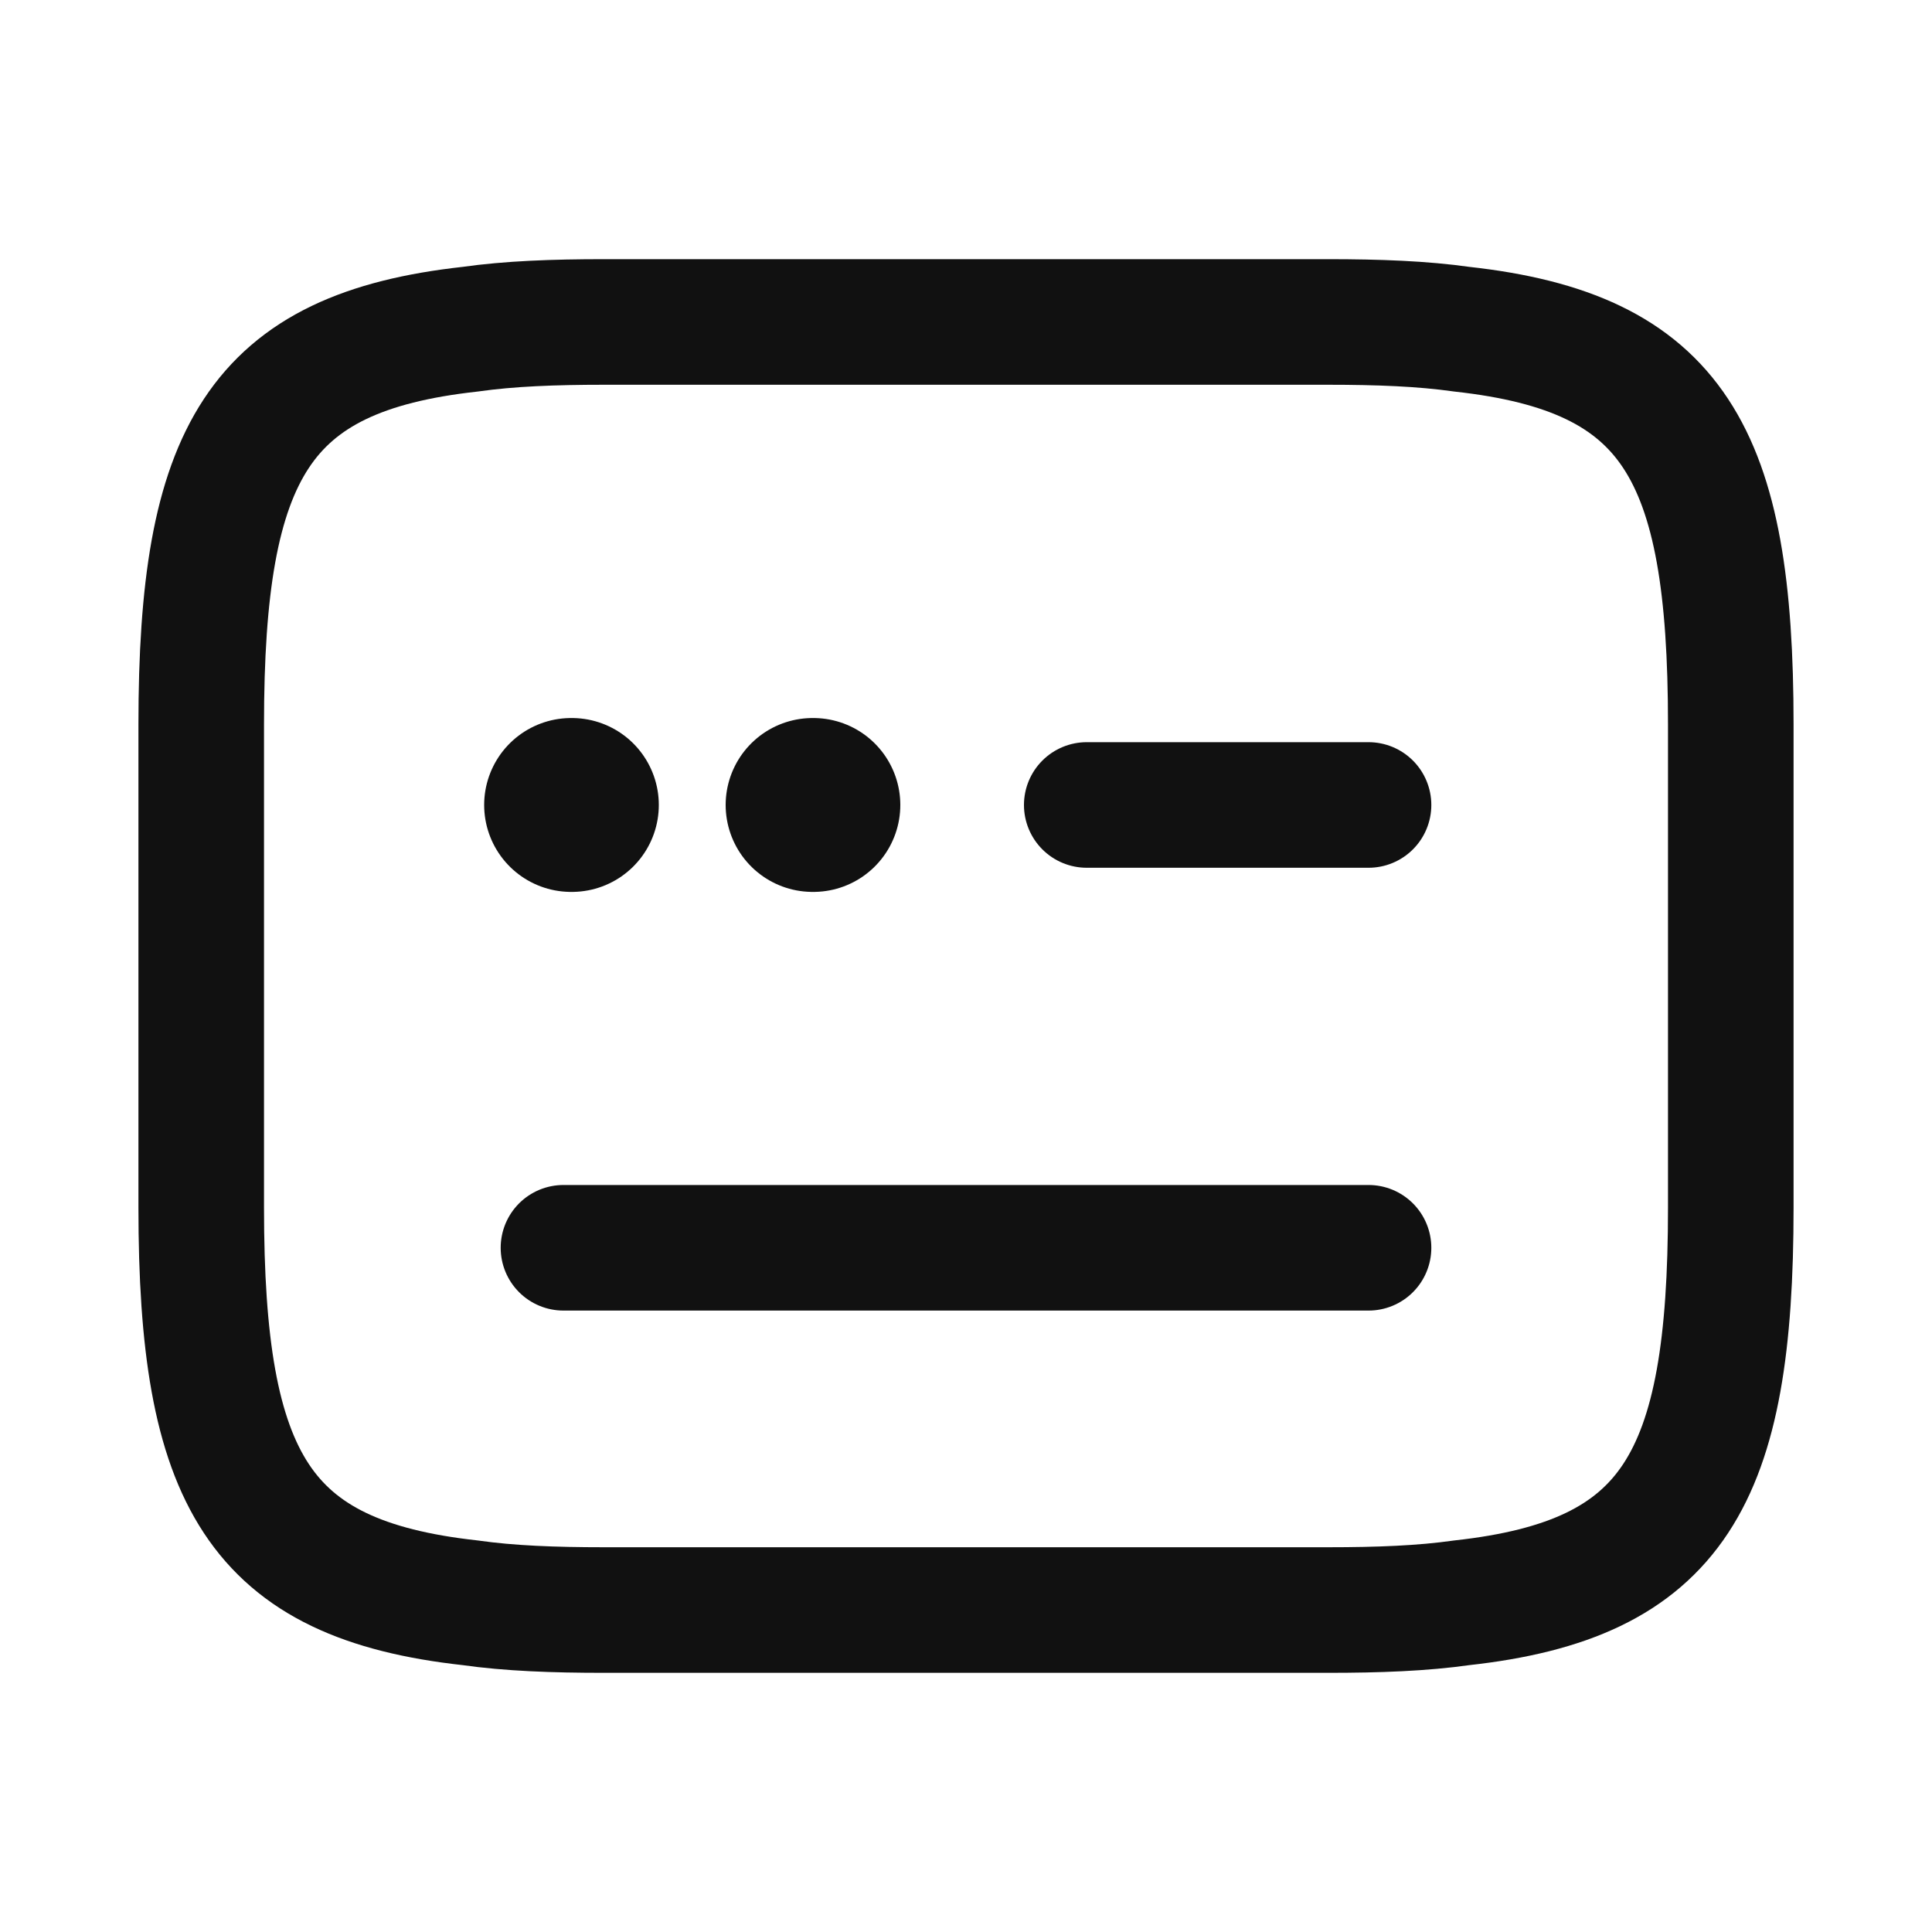 <svg width="20" height="20" viewBox="0 0 20 20" fill="none" xmlns="http://www.w3.org/2000/svg">
<path d="M6.25 3.333H13.75C14.267 3.333 14.725 3.35 15.133 3.408C17.325 3.65 17.917 4.683 17.917 7.5V12.5C17.917 15.317 17.325 16.35 15.133 16.592C14.725 16.65 14.267 16.667 13.75 16.667H6.25C5.733 16.667 5.275 16.65 4.867 16.592C2.675 16.35 2.083 15.317 2.083 12.5V7.5C2.083 4.683 2.675 3.65 4.867 3.408C5.275 3.35 5.733 3.333 6.25 3.333Z" stroke="#111111" stroke-width="1.3" stroke-linecap="round" stroke-linejoin="round"/>
<path d="M11.25 8.333H14.167" stroke="#111111" stroke-width="1.3" stroke-linecap="round" stroke-linejoin="round"/>
<path d="M5.833 12.917H5.85H14.167" stroke="#111111" stroke-width="1.3" stroke-linecap="round" stroke-linejoin="round"/>
<path d="M8.412 8.333H8.42" stroke="#111111" stroke-width="1.8" stroke-linecap="round" stroke-linejoin="round"/>
<path d="M5.912 8.333H5.92" stroke="#111111" stroke-width="1.8" stroke-linecap="round" stroke-linejoin="round"/>
</svg>
